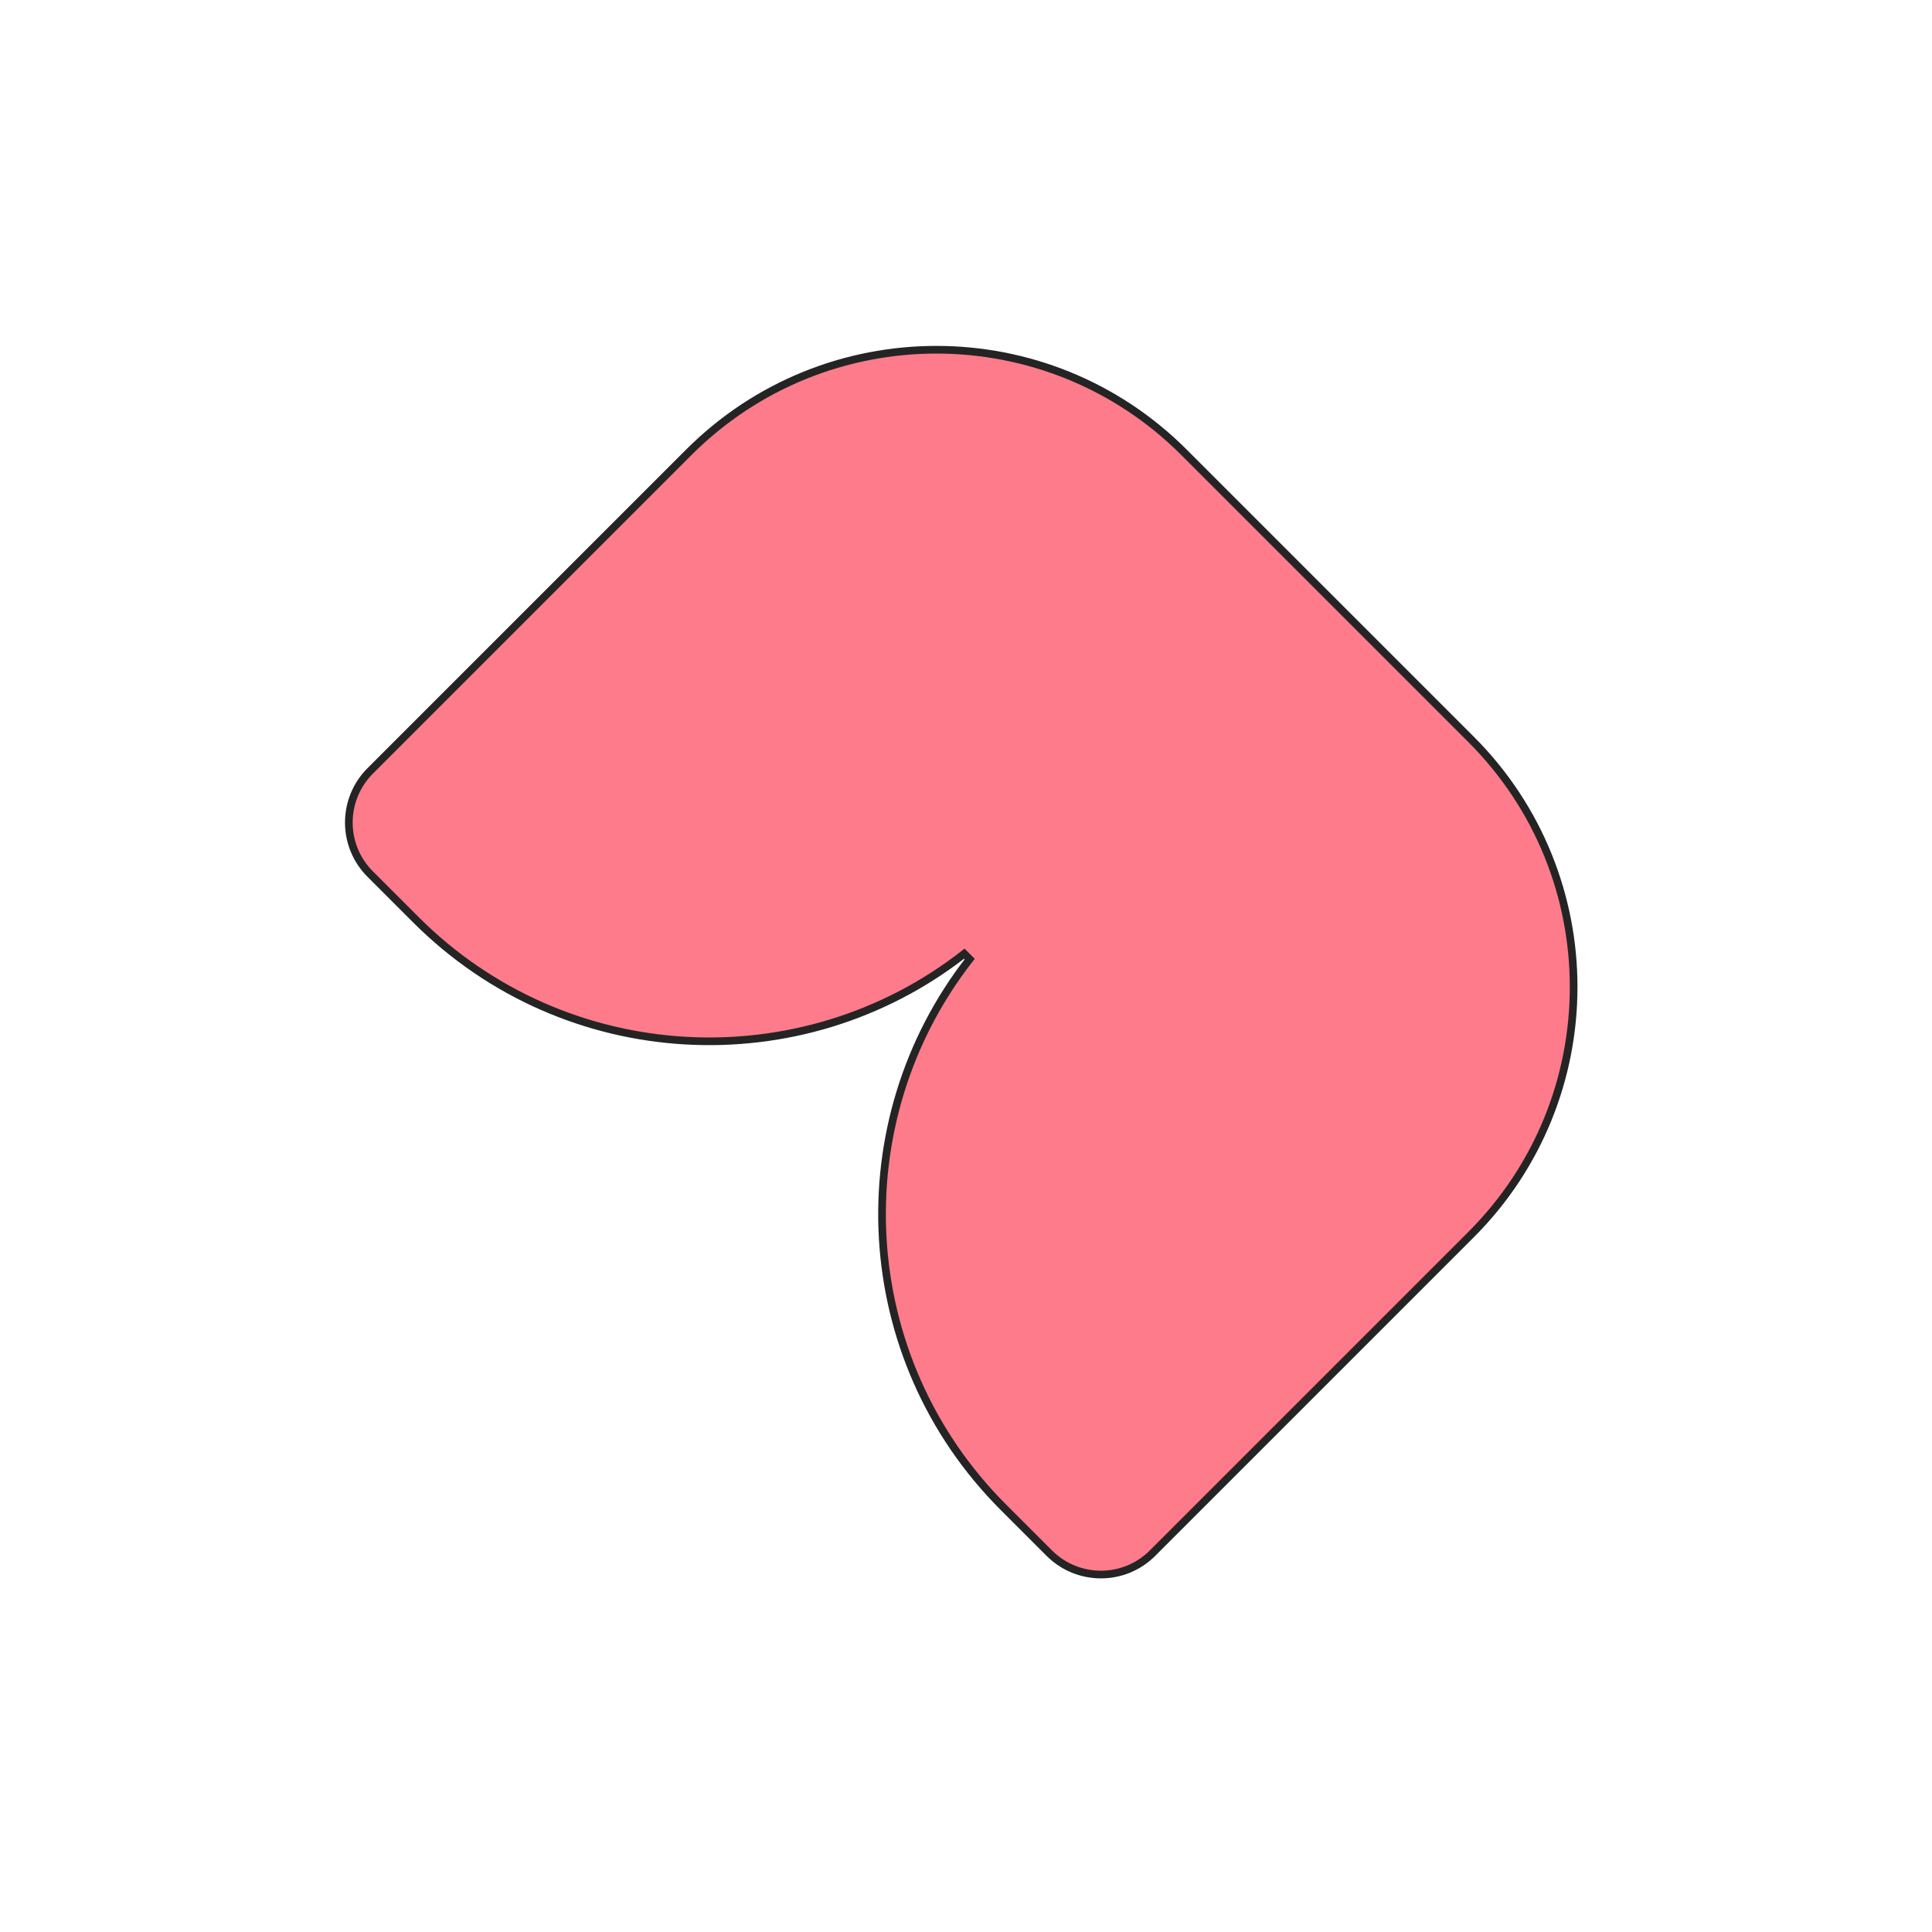 <svg width="252" height="252" viewBox="0 0 252 252" fill="none" xmlns="http://www.w3.org/2000/svg">
<path d="M48.297 114.019L48.296 114.018C44.569 110.308 44.567 104.271 48.297 100.542L89.841 58.998C107.681 41.157 136.597 41.157 154.437 58.998L172.851 77.412L173.157 77.718L173.463 78.024L191.877 96.438C209.718 114.279 209.718 143.194 191.877 161.035L150.333 202.579L150.333 202.579C146.623 206.307 140.586 206.308 136.857 202.579L130.899 196.621L130.898 196.62C111.352 177.092 109.888 146.344 126.475 125.102L125.773 124.4C104.55 140.987 73.784 139.506 54.255 119.977L48.297 114.019Z" fill="#FD7B8A" stroke="#242424"/>
</svg>
